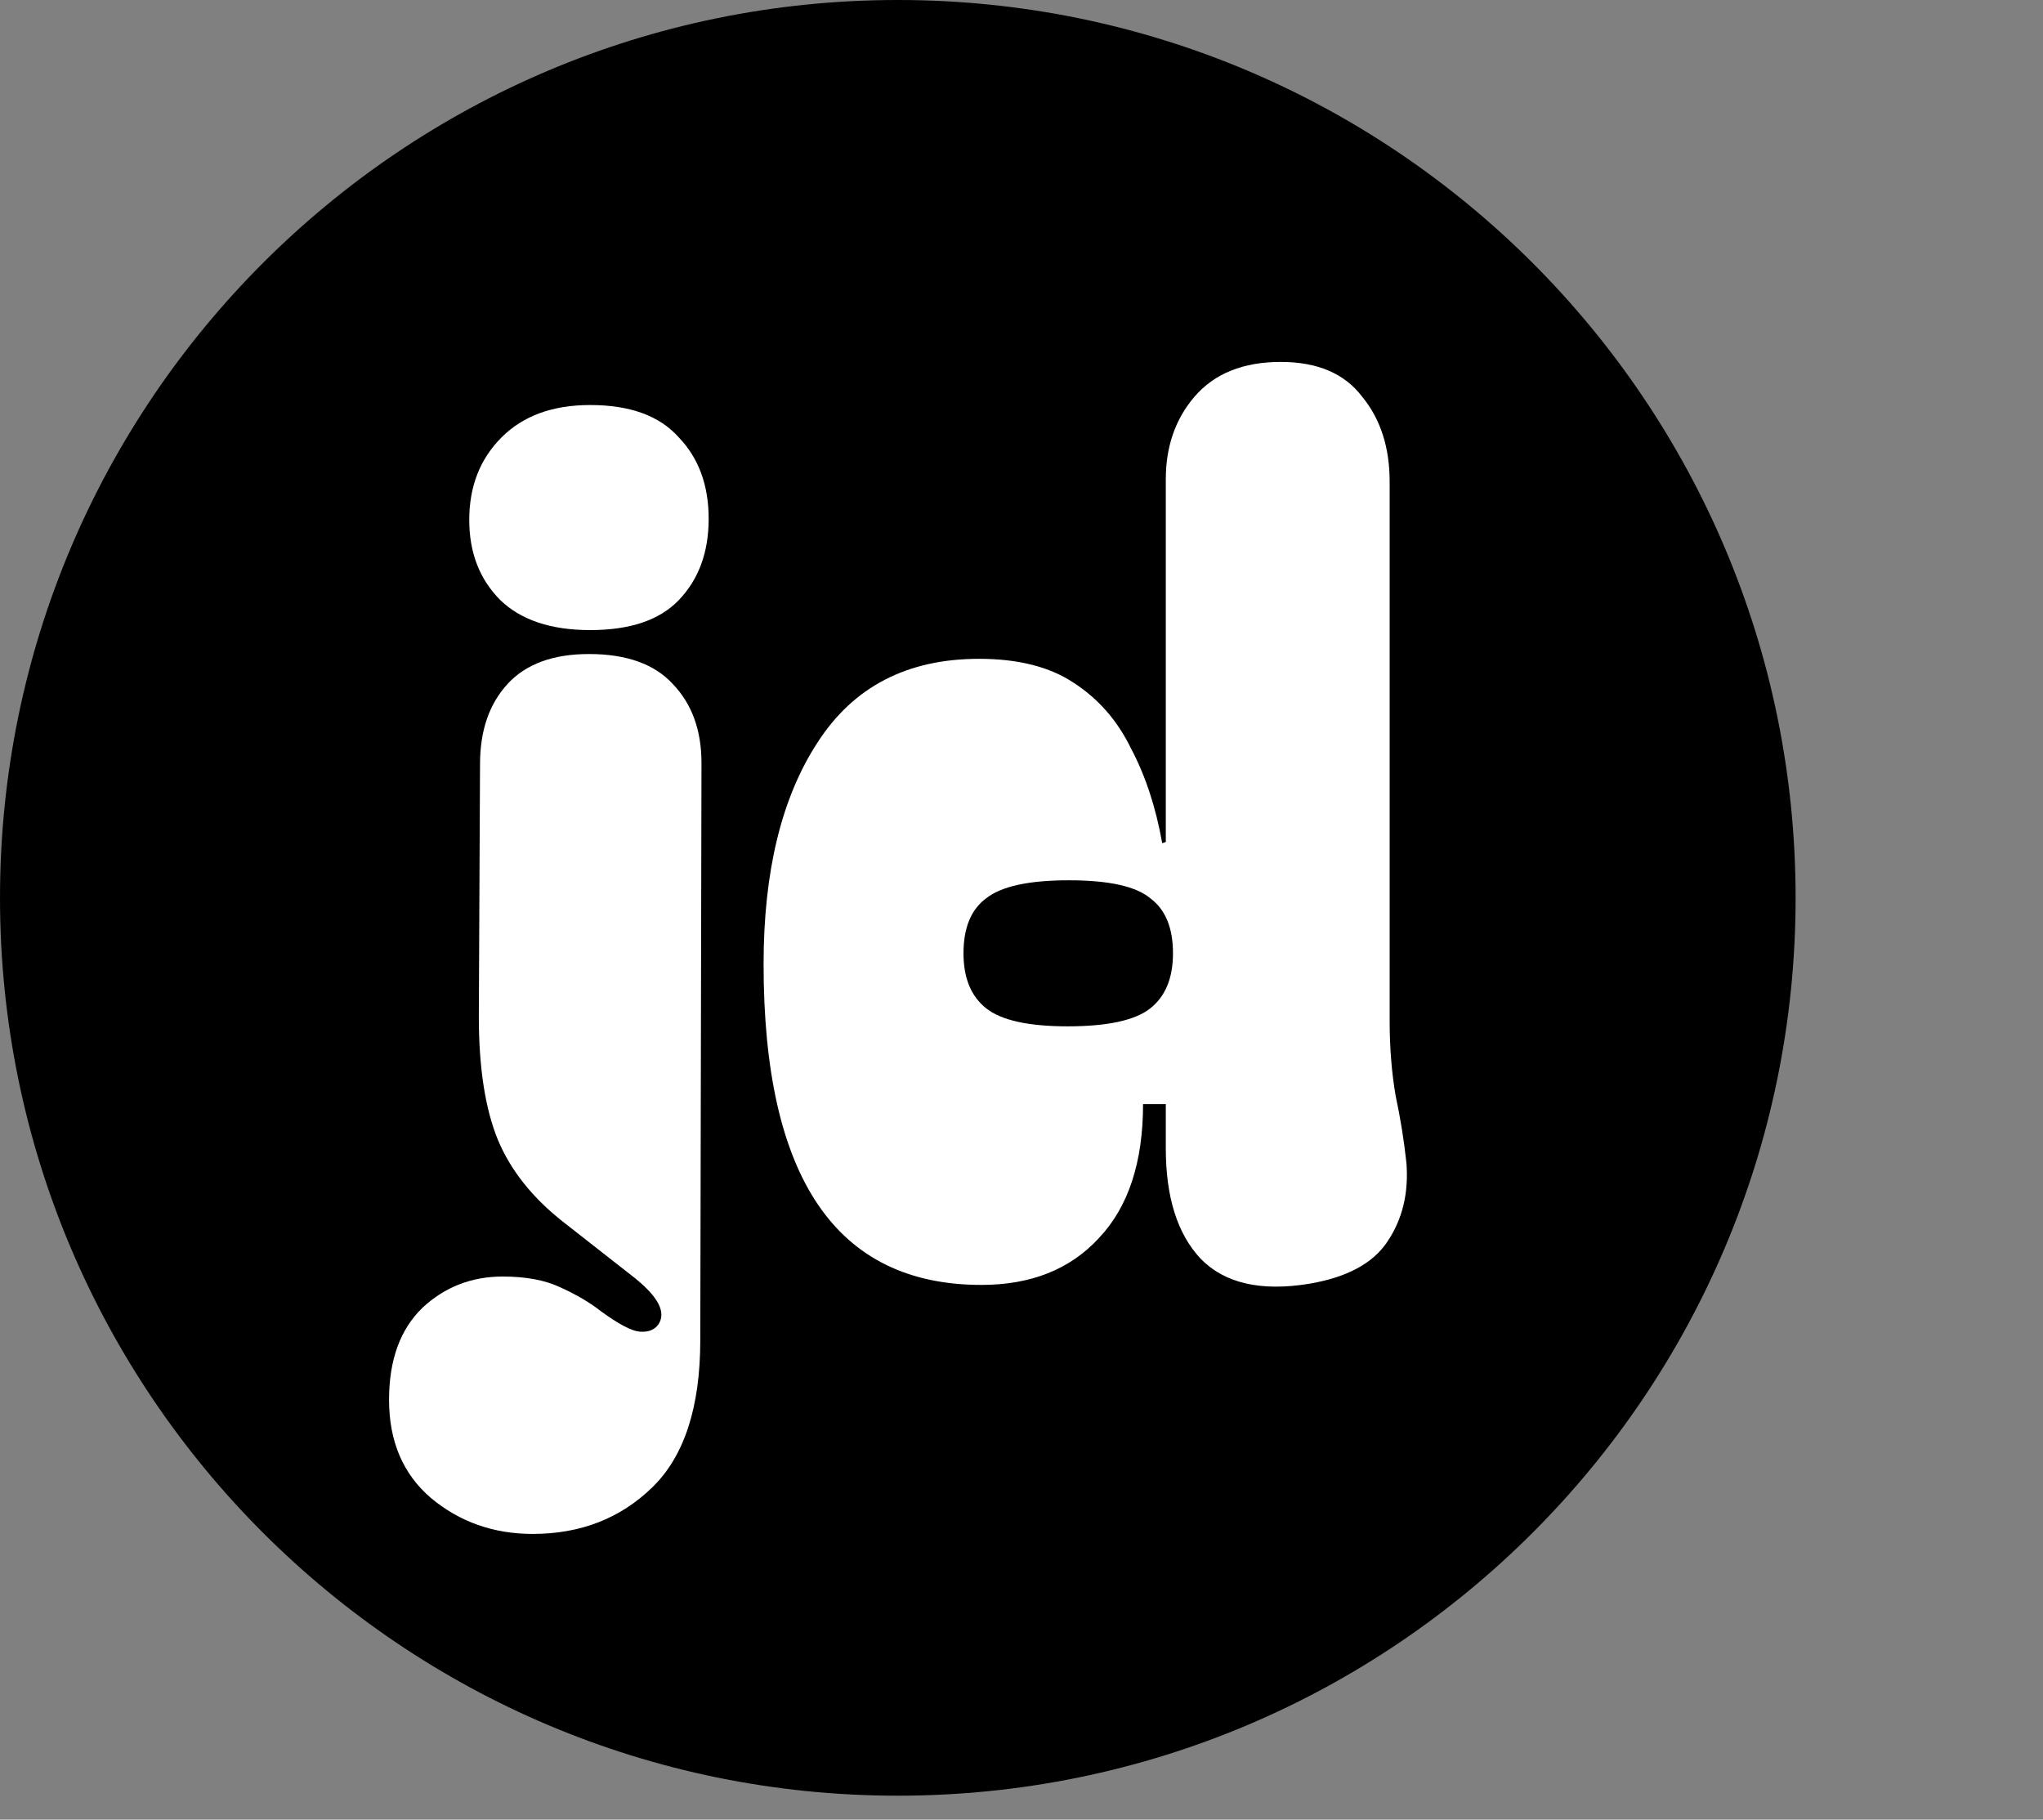 <svg
xmlns="http://www.w3.org/2000/svg" xmlns:xlink="http://www.w3.org/1999/xlink" aria-hidden="true" role="img" class="iconify iconify--logos" width="35.93" height="32" preserveAspectRatio="xMidYMid meet" viewBox="0 0 256 228"
          >
            <rect x="0" y="0" width="256" height="228" fill="#808080" stroke="none"/>
            <path
              d="M225 112.5C225 174.632 174.632 225 112.5 225C50.368 225 0 174.632 0 112.5C0 50.368 50.368 0 112.5 0C174.632 0 225 50.368 225 112.5Z"
              fill="black"
            />
            <path
              d="M58.8 65.15C58.8 60.95 60.15 57.5 62.85 54.8C65.55 52.1 69.25 50.75 73.95 50.75C78.95 50.75 82.65 52.1 85.05 54.8C87.55 57.4 88.8 60.8 88.8 65C88.8 69.2 87.55 72.6 85.05 75.2C82.65 77.7 78.95 78.95 73.95 78.95C69.05 78.95 65.3 77.7 62.7 75.2C60.1 72.6 58.8 69.25 58.8 65.15ZM66.75 192.2C61.85 192.2 57.6 190.7 54 187.7C50.5 184.7 48.75 180.6 48.75 175.4C48.75 170.4 50.15 166.55 52.95 163.85C55.75 161.25 59.1 159.95 63 159.95C65.9 159.95 68.3 160.4 70.2 161.3C72.2 162.2 73.9 163.2 75.3 164.3C77.5 165.9 79.1 166.75 80.1 166.85C81.2 166.95 82 166.65 82.5 165.95C83.5 164.45 82.5 162.5 79.5 160.1L70.5 153.05C66.7 150.05 64 146.65 62.4 142.85C60.8 138.95 60 133.8 60 127.4L60.15 95.75C60.15 91.55 61.3 88.2 63.6 85.7C65.9 83.2 69.3 81.95 73.8 81.95C78.5 81.95 82 83.2 84.3 85.7C86.7 88.2 87.9 91.5 87.9 95.6L87.75 167.9C87.75 176.3 85.75 182.45 81.75 186.35C77.75 190.25 72.75 192.2 66.75 192.2Z"
              fill="white"
            />
            <path
              d="M122.982 161C104.782 161 95.682 147.6 95.682 120.8C95.682 109.2 97.932 99.95 102.432 93.05C106.932 86.05 113.682 82.55 122.682 82.55C127.582 82.55 131.532 83.55 134.532 85.55C137.632 87.55 140.032 90.3 141.732 93.8C143.532 97.2 144.832 101.15 145.632 105.65L146.082 105.5V60.05C146.082 55.95 147.282 52.5 149.682 49.7C152.182 46.8 155.782 45.35 160.482 45.35C165.082 45.35 168.482 46.8 170.682 49.7C172.982 52.5 174.132 56.05 174.132 60.35V127.85C174.132 131.25 174.382 134.4 174.882 137.3C175.482 140.1 175.932 142.9 176.232 145.7C176.532 149.5 175.732 152.8 173.832 155.6C172.032 158.3 168.782 160.05 164.082 160.85C157.982 161.85 153.432 160.8 150.432 157.7C147.532 154.6 146.082 150 146.082 143.9V138.35H143.232C143.232 145.65 141.382 151.25 137.682 155.15C134.082 159.05 129.182 161 122.982 161ZM120.732 119.45C120.732 122.55 121.682 124.85 123.582 126.35C125.482 127.85 128.882 128.6 133.782 128.6C138.782 128.6 142.232 127.85 144.132 126.35C146.032 124.85 146.982 122.55 146.982 119.45C146.982 116.25 146.032 113.95 144.132 112.55C142.332 111.05 138.932 110.3 133.932 110.3C128.932 110.3 125.482 111.05 123.582 112.55C121.682 113.95 120.732 116.25 120.732 119.45Z"
              fill="white"
            />
          </svg>